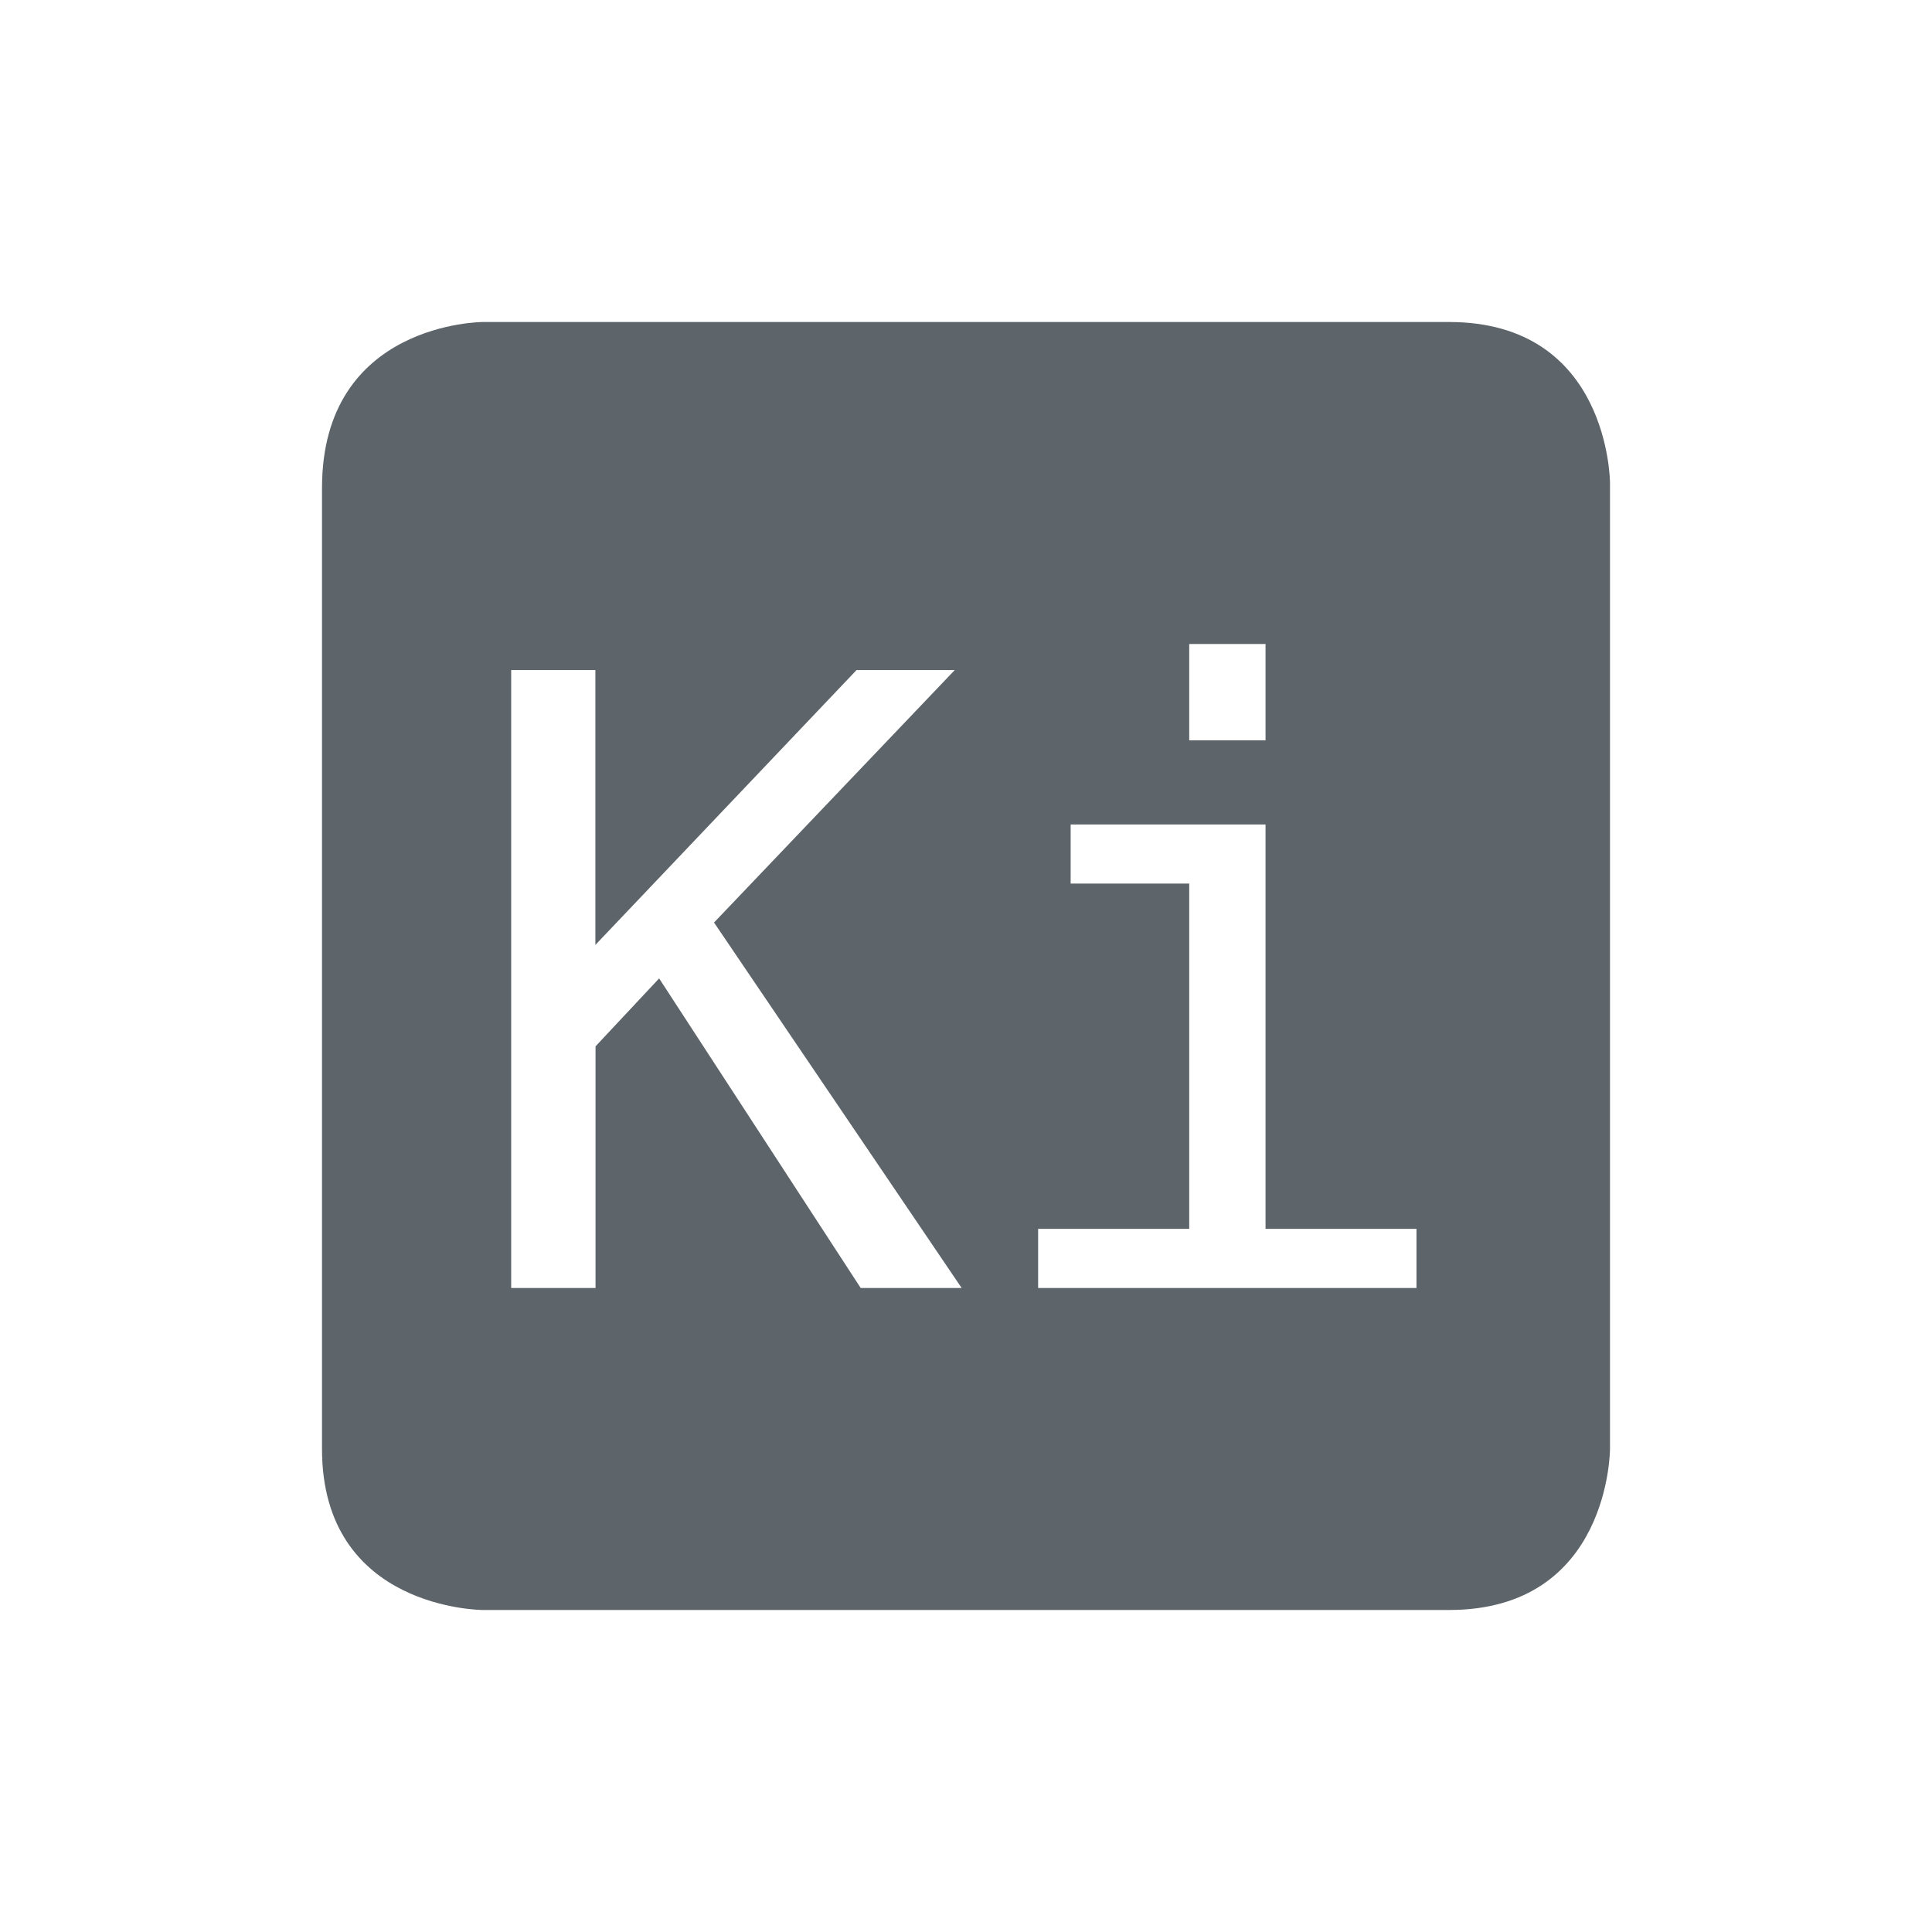 <svg height="24" width="24" xmlns="http://www.w3.org/2000/svg"><path d="M6 4S4 4 4 6.062V18c0 2 2 2 2 2h12c2 0 2-2 2-2V6s0-2-2-2H6zm8.773 4h.948v1.197h-.948V8zm-8.422.324h1.045v3.414l3.244-3.414h1.22L8.87 11.46 11.946 16h-1.254l-2.504-3.846-.79.844V16H6.35V8.324zm6.948 1.918h2.422v5.023h1.875V16h-4.7v-.735h1.877v-4.289H13.3v-.734z" color="#5d656b" fill="#5d656b"/></svg>